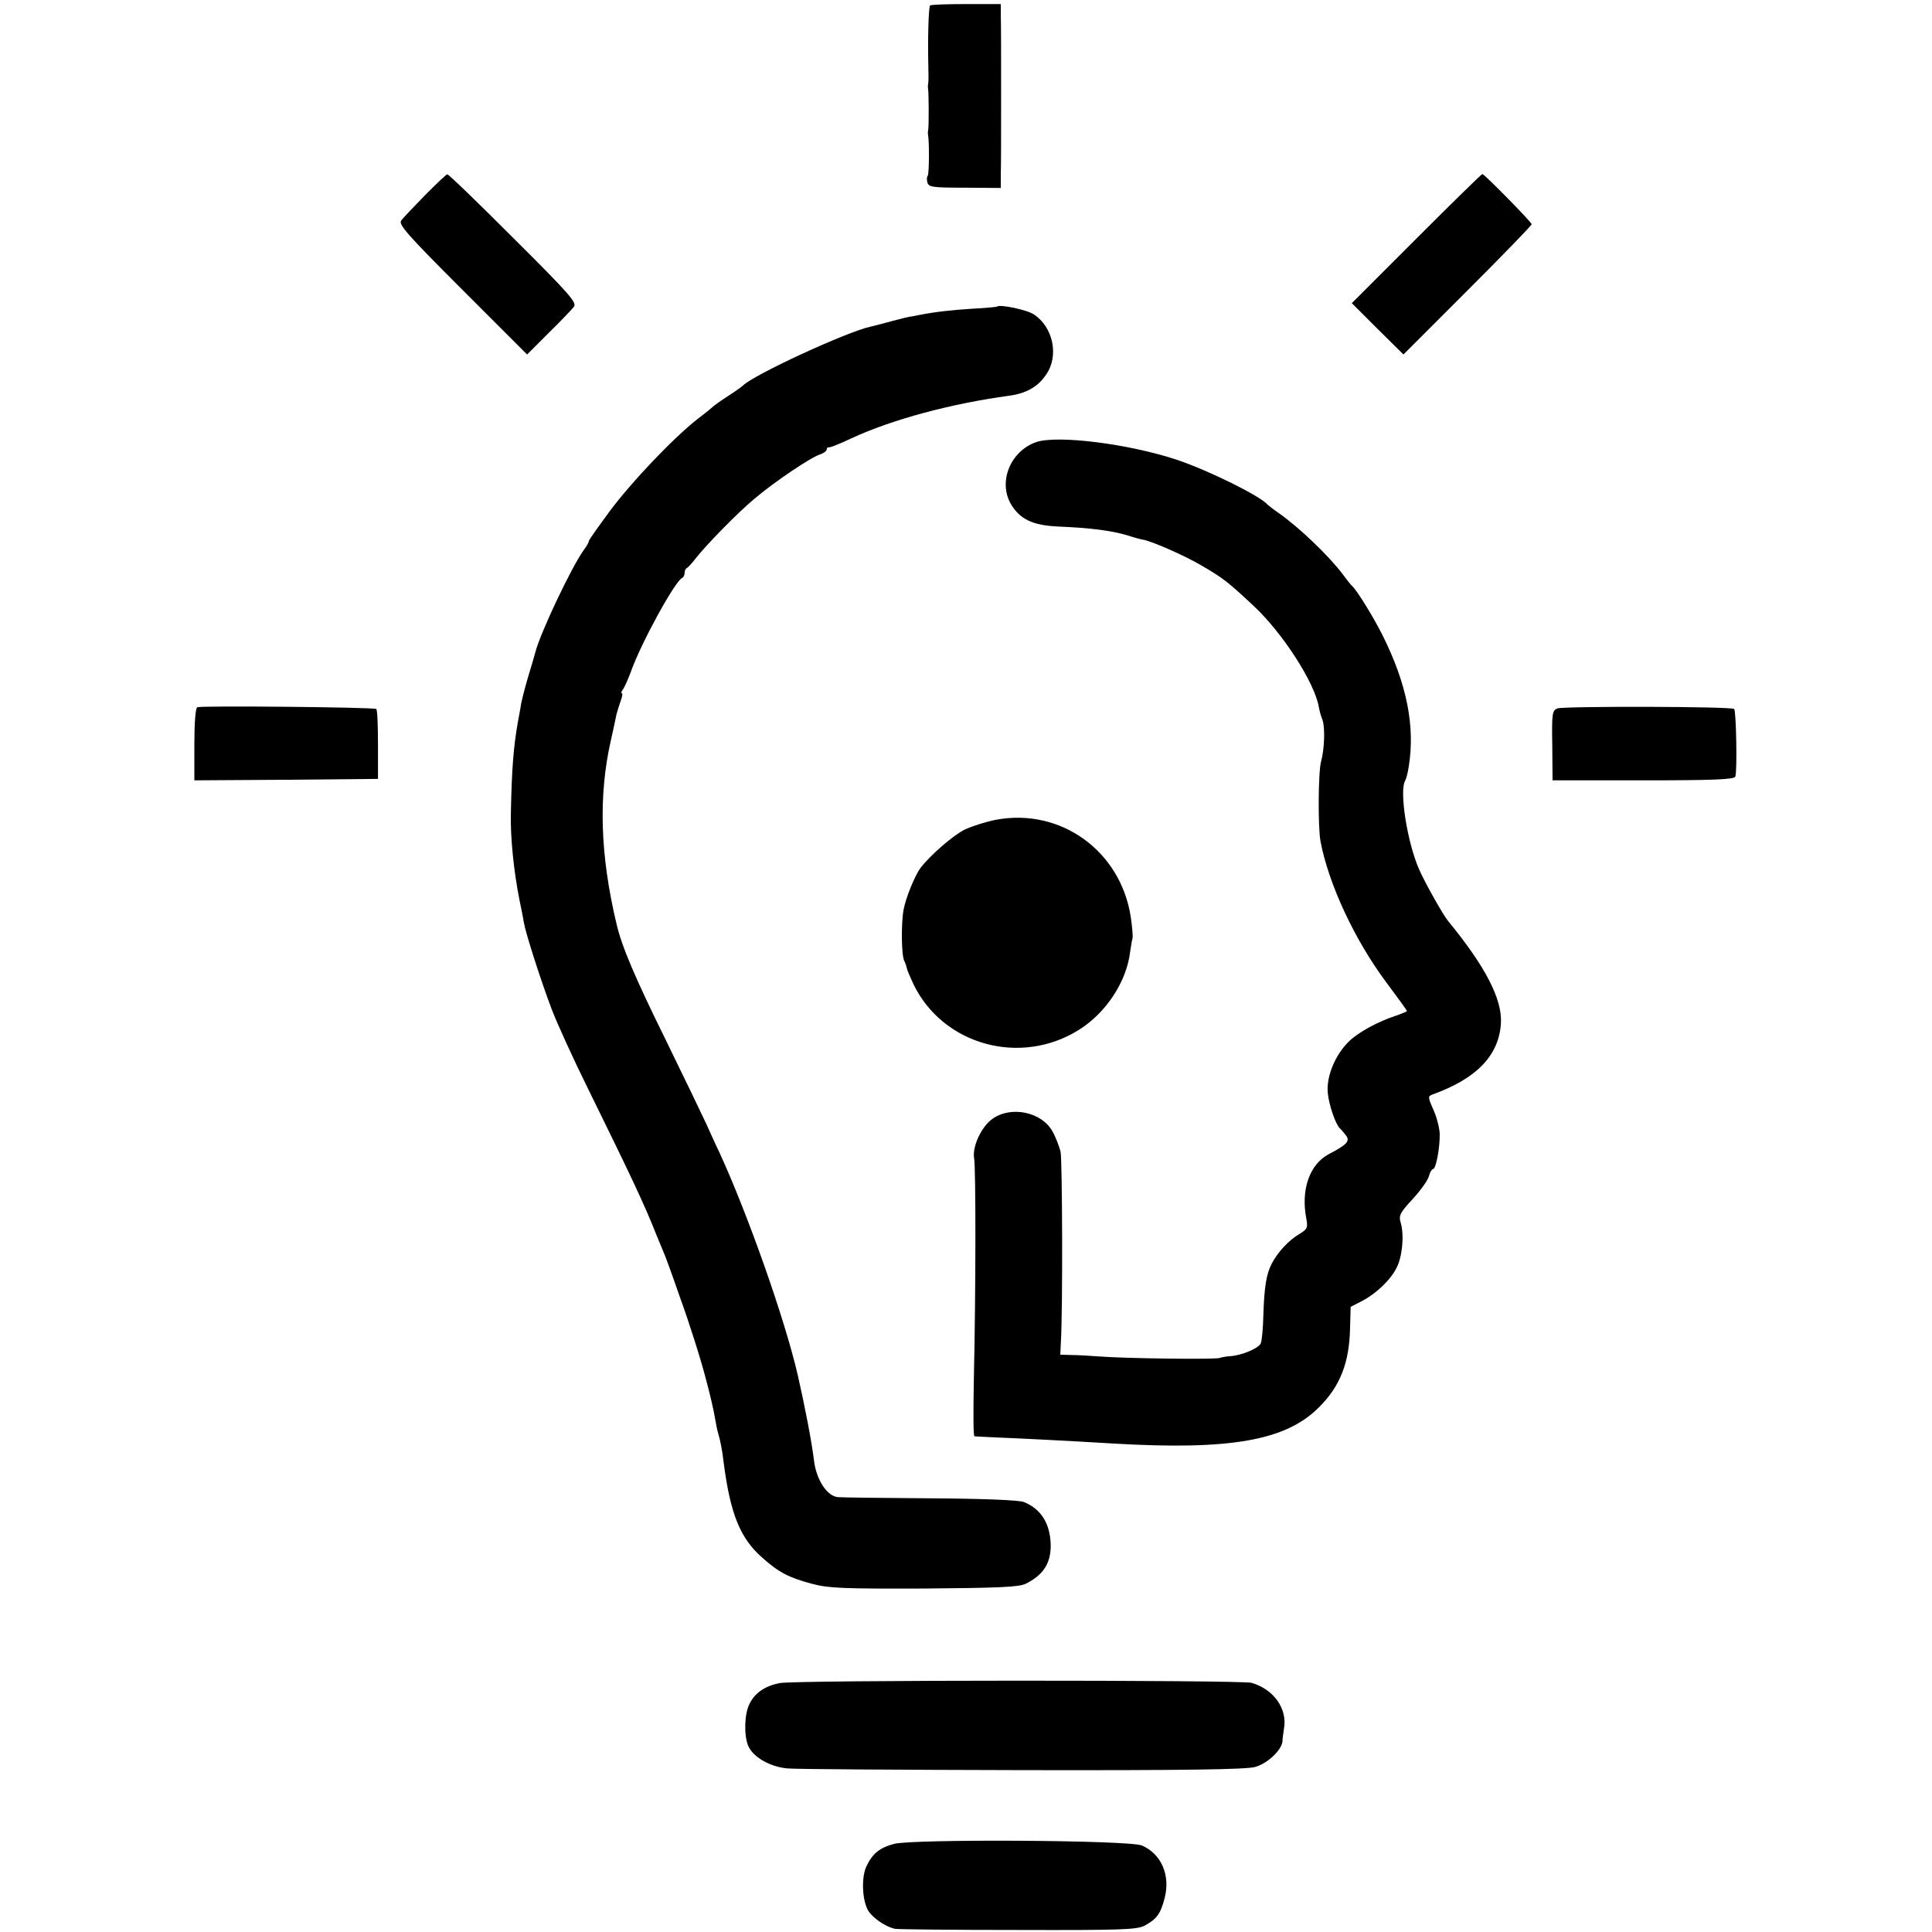 <?xml version="1.0" standalone="no"?>
<!DOCTYPE svg PUBLIC "-//W3C//DTD SVG 20010904//EN"
 "http://www.w3.org/TR/2001/REC-SVG-20010904/DTD/svg10.dtd">
<svg version="1.0" xmlns="http://www.w3.org/2000/svg"
 width="666pt" height="666pt" viewBox="0 0 666 666"
 preserveAspectRatio="xMidYMid meet">
<g transform="translate(0,666) scale(0.1,-0.1)"
fill="#000000" stroke="none">
<path d="M3206 6641 c-5 -9 -8 -111 -6 -201 1 -30 1 -59 0 -65 -1 -5 -2 -14
-1 -19 3 -13 3 -129 1 -141 -1 -5 -2 -14 -1 -19 5 -25 4 -137 -1 -142 -3 -3
-4 -13 -1 -23 4 -16 18 -18 129 -18 l124 -1 0 49 c1 27 1 150 1 274 0 124 0
244 -1 268 l0 43 -121 0 c-66 0 -121 -2 -123 -5z"/>
<path d="M1465 5987 c-38 -39 -75 -78 -82 -87 -10 -14 21 -49 211 -239 l223
-223 74 74 c41 40 80 81 87 90 12 14 -13 43 -208 237 -122 122 -224 221 -228
220 -4 0 -38 -33 -77 -72z"/>
<path d="M4882 5837 l-222 -222 89 -89 89 -88 221 221 c121 121 221 224 221
228 0 7 -163 173 -170 173 -3 0 -105 -100 -228 -223z"/>
<path d="M3437 5603 c-2 -1 -39 -5 -83 -7 -77 -5 -131 -11 -186 -22 -15 -3
-30 -6 -33 -6 -2 0 -28 -6 -57 -14 -29 -8 -64 -17 -77 -20 -80 -17 -404 -166
-441 -204 -3 -3 -25 -19 -50 -35 -25 -16 -47 -32 -50 -35 -3 -3 -27 -23 -55
-44 -85 -67 -227 -216 -303 -318 -39 -53 -72 -99 -72 -103 0 -4 -8 -19 -19
-33 -43 -61 -150 -287 -166 -352 -2 -8 -13 -46 -25 -85 -11 -38 -23 -83 -25
-100 -3 -16 -7 -41 -10 -55 -15 -86 -21 -162 -24 -315 -2 -80 10 -199 30 -299
6 -28 13 -63 15 -77 7 -39 57 -195 95 -296 18 -48 75 -173 127 -278 146 -297
193 -396 234 -500 11 -27 25 -61 31 -75 5 -14 11 -29 13 -35 2 -5 20 -55 39
-110 30 -82 72 -214 90 -285 12 -45 25 -99 30 -130 3 -19 8 -43 11 -52 7 -24
14 -58 19 -103 23 -175 57 -258 132 -324 57 -51 91 -69 173 -91 57 -15 107
-17 385 -16 255 2 326 5 350 16 61 30 88 71 87 135 -2 73 -33 123 -92 147 -15
7 -146 12 -325 13 -165 1 -307 3 -316 4 -38 3 -75 60 -83 126 -8 67 -32 189
-56 295 -45 194 -171 551 -269 765 -16 33 -36 78 -46 100 -10 22 -73 153 -140
290 -107 217 -152 323 -170 401 -56 236 -63 440 -19 633 8 36 17 76 19 88 3
12 10 34 15 48 5 14 7 25 4 25 -4 0 -2 6 3 13 5 6 18 35 28 62 35 99 153 314
177 323 4 2 8 10 8 17 0 7 3 15 8 17 4 2 18 17 30 33 37 47 143 156 203 206
67 57 196 144 227 153 12 4 22 12 22 17 0 5 3 8 8 7 4 -1 39 13 77 31 140 65
345 120 545 147 58 8 99 31 127 74 44 64 23 163 -43 206 -23 16 -119 36 -127
27z"/>
<path d="M3572 5136 c-89 -31 -132 -137 -87 -214 31 -52 75 -73 162 -77 116
-5 182 -14 238 -30 27 -9 51 -15 52 -15 23 -1 145 -54 204 -89 76 -44 92 -57
182 -141 99 -93 208 -262 223 -346 2 -13 8 -34 13 -46 9 -26 7 -99 -5 -143
-10 -37 -11 -227 -2 -275 28 -148 118 -341 228 -488 39 -52 70 -95 70 -97 0
-2 -17 -9 -37 -16 -62 -20 -130 -57 -163 -89 -48 -47 -78 -121 -73 -177 4 -42
27 -109 42 -123 4 -3 12 -13 20 -23 16 -20 6 -32 -59 -66 -66 -35 -96 -123
-77 -221 6 -32 4 -37 -24 -54 -36 -21 -75 -63 -95 -102 -19 -36 -26 -82 -29
-179 -1 -44 -5 -87 -9 -96 -7 -17 -67 -42 -106 -44 -14 -1 -30 -4 -35 -6 -11
-6 -326 -2 -415 5 -30 2 -73 5 -95 5 l-40 1 2 42 c7 117 5 627 -1 658 -5 19
-17 51 -28 70 -37 67 -143 89 -207 43 -39 -28 -70 -97 -63 -136 6 -35 6 -454
-1 -764 -2 -106 -2 -194 2 -194 3 -1 35 -2 71 -4 80 -3 257 -12 405 -21 406
-24 597 10 711 124 74 73 106 155 108 277 l2 70 39 20 c48 25 98 72 119 114
20 38 27 112 15 154 -8 27 -4 35 41 84 28 30 53 66 56 79 3 13 10 24 14 24 10
0 24 73 23 122 -1 20 -10 57 -22 83 -19 43 -19 46 -3 52 153 55 229 135 236
245 5 84 -54 197 -182 353 -17 20 -81 134 -100 178 -41 93 -69 271 -48 306 3
5 9 26 12 47 23 139 -6 286 -90 454 -32 64 -89 156 -105 170 -4 3 -18 21 -32
40 -49 65 -151 162 -219 210 -19 13 -37 27 -40 30 -25 30 -203 118 -313 155
-166 55 -411 86 -485 61z"/>
<path d="M680 4222 c-6 -2 -10 -54 -10 -128 l0 -124 317 2 316 3 0 118 c0 64
-2 120 -6 123 -6 6 -599 12 -617 6z"/>
<path d="M5369 4218 c-18 -7 -20 -16 -18 -128 l1 -120 313 0 c241 0 314 3 317
13 7 19 3 226 -4 233 -9 9 -585 10 -609 2z"/>
<path d="M3433 3834 c-32 -6 -79 -21 -106 -33 -41 -20 -119 -88 -154 -133 -19
-26 -50 -101 -58 -143 -9 -47 -8 -163 3 -179 3 -6 7 -17 8 -24 1 -6 12 -31 23
-55 102 -210 370 -284 572 -156 93 59 163 166 175 269 3 19 6 40 8 45 2 6 -1
39 -6 74 -35 228 -242 377 -465 335z"/>
<path d="M2687 858 c-50 -10 -85 -34 -103 -71 -18 -34 -20 -108 -5 -145 17
-39 74 -72 134 -78 29 -3 394 -5 812 -6 552 -1 771 2 802 11 43 12 92 59 94
89 0 9 3 28 5 42 13 69 -35 137 -112 159 -37 10 -1577 10 -1627 -1z"/>
<path d="M3083 304 c-50 -13 -75 -33 -96 -77 -17 -35 -16 -108 3 -148 12 -26
59 -60 95 -68 11 -2 202 -4 425 -4 356 -1 409 1 436 15 42 23 55 41 69 96 20
78 -12 151 -78 180 -41 19 -785 23 -854 6z"/>
</g>
</svg>
